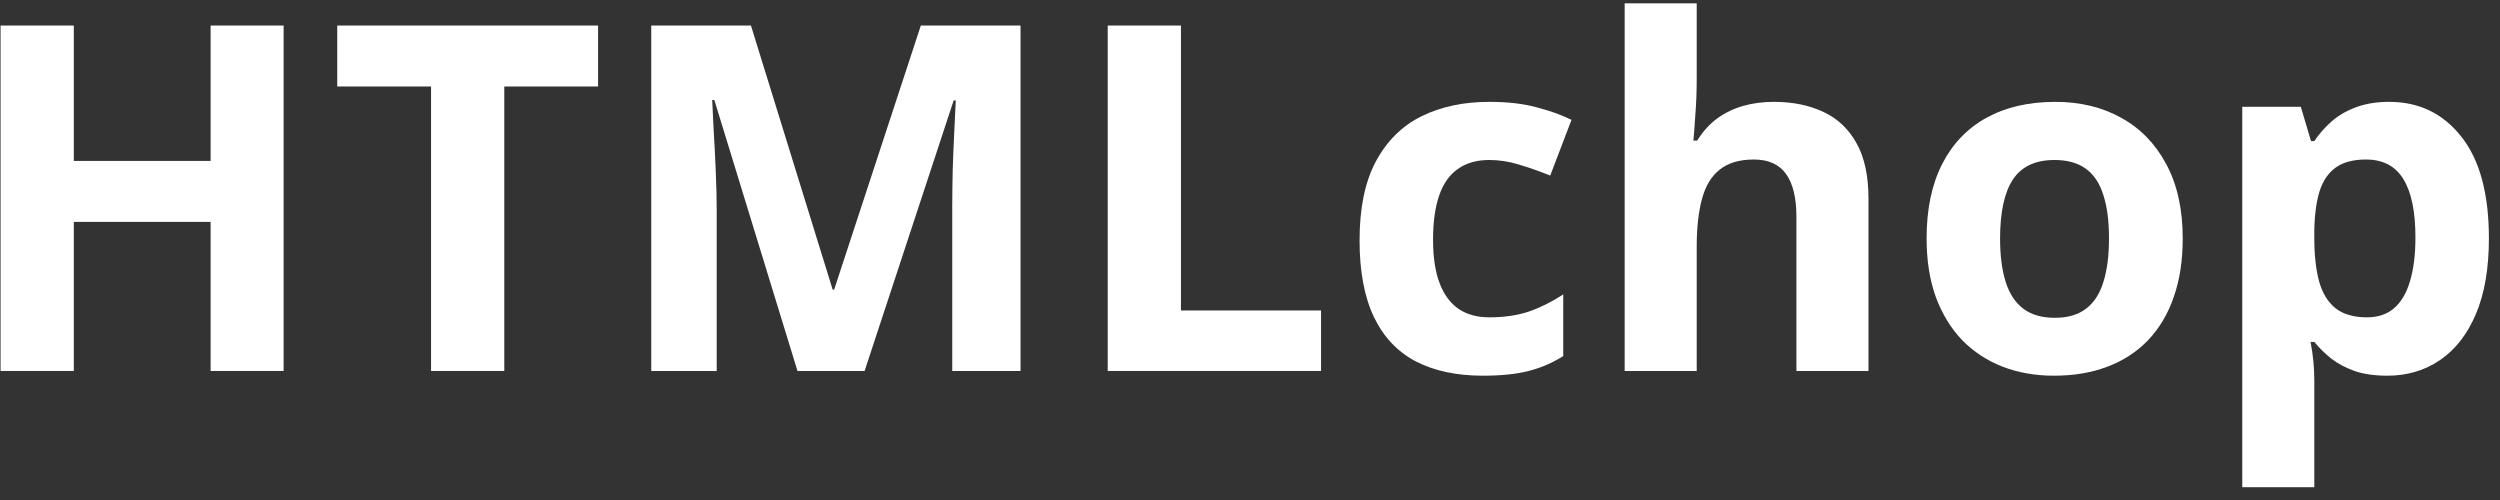 <svg width="155" height="31" viewBox="0 0 155 31" fill="none" xmlns="http://www.w3.org/2000/svg">
<rect x="0" y="0" width="155" height="31" fill="#333333" stroke="none"/>
<path d="M17.584 23H13.058V13.757H4.576V23H0.035V1.584H4.576V9.978H13.058V1.584H17.584V23Z" fill="white"/>
<path d="M31.266 23H26.725V5.363H20.909V1.584H37.081V5.363H31.266V23Z" fill="white"/>
<path d="M49.444 23L44.288 6.198H44.156C44.176 6.599 44.205 7.204 44.244 8.015C44.293 8.815 44.337 9.67 44.376 10.578C44.415 11.486 44.435 12.307 44.435 13.039V23H40.377V1.584H46.559L51.627 17.961H51.715L57.091 1.584H63.273V23H59.039V12.863C59.039 12.19 59.049 11.413 59.068 10.534C59.098 9.655 59.132 8.82 59.171 8.029C59.21 7.229 59.239 6.628 59.259 6.228H59.127L53.605 23H49.444Z" fill="white"/>
<path d="M68.678 23V1.584H73.219V19.25H81.905V23H68.678Z" fill="white"/>
<path d="M91.939 23.293C90.318 23.293 88.936 23 87.794 22.414C86.651 21.818 85.782 20.9 85.186 19.66C84.591 18.42 84.293 16.833 84.293 14.899C84.293 12.898 84.63 11.267 85.304 10.007C85.987 8.737 86.93 7.805 88.131 7.209C89.342 6.613 90.743 6.315 92.335 6.315C93.468 6.315 94.444 6.428 95.265 6.652C96.095 6.867 96.817 7.126 97.433 7.429L96.114 10.886C95.411 10.602 94.757 10.373 94.151 10.197C93.546 10.012 92.94 9.919 92.335 9.919C91.554 9.919 90.904 10.104 90.387 10.476C89.869 10.837 89.483 11.384 89.23 12.116C88.976 12.849 88.849 13.767 88.849 14.87C88.849 15.954 88.985 16.852 89.259 17.565C89.532 18.278 89.928 18.811 90.445 19.162C90.963 19.504 91.593 19.675 92.335 19.675C93.263 19.675 94.088 19.553 94.811 19.309C95.533 19.055 96.236 18.703 96.92 18.254V22.077C96.236 22.507 95.519 22.814 94.767 23C94.024 23.195 93.082 23.293 91.939 23.293Z" fill="white"/>
<path d="M105.196 0.207V4.851C105.196 5.661 105.167 6.433 105.108 7.165C105.06 7.897 105.021 8.415 104.991 8.718H105.226C105.577 8.151 105.992 7.692 106.471 7.341C106.959 6.989 107.496 6.73 108.082 6.564C108.668 6.398 109.298 6.315 109.972 6.315C111.153 6.315 112.184 6.525 113.062 6.945C113.941 7.355 114.625 8.005 115.113 8.894C115.602 9.772 115.846 10.915 115.846 12.321V23H111.378V13.435C111.378 12.263 111.163 11.379 110.733 10.783C110.304 10.188 109.64 9.89 108.741 9.89C107.843 9.89 107.135 10.1 106.617 10.52C106.1 10.93 105.733 11.54 105.519 12.351C105.304 13.151 105.196 14.133 105.196 15.295V23H100.729V0.207H105.196Z" fill="white"/>
<path d="M135.328 14.782C135.328 16.149 135.143 17.36 134.771 18.415C134.41 19.47 133.878 20.363 133.175 21.096C132.481 21.818 131.642 22.365 130.655 22.736C129.679 23.107 128.575 23.293 127.345 23.293C126.192 23.293 125.133 23.107 124.166 22.736C123.209 22.365 122.374 21.818 121.661 21.096C120.958 20.363 120.411 19.47 120.021 18.415C119.64 17.36 119.449 16.149 119.449 14.782C119.449 12.966 119.771 11.428 120.416 10.168C121.061 8.908 121.979 7.951 123.17 7.297C124.361 6.643 125.782 6.315 127.433 6.315C128.966 6.315 130.323 6.643 131.505 7.297C132.696 7.951 133.629 8.908 134.303 10.168C134.986 11.428 135.328 12.966 135.328 14.782ZM124.005 14.782C124.005 15.856 124.122 16.76 124.356 17.492C124.591 18.225 124.957 18.776 125.455 19.148C125.953 19.519 126.603 19.704 127.403 19.704C128.194 19.704 128.834 19.519 129.322 19.148C129.82 18.776 130.182 18.225 130.406 17.492C130.641 16.76 130.758 15.856 130.758 14.782C130.758 13.698 130.641 12.8 130.406 12.087C130.182 11.364 129.82 10.822 129.322 10.461C128.824 10.1 128.175 9.919 127.374 9.919C126.192 9.919 125.333 10.324 124.796 11.135C124.269 11.945 124.005 13.161 124.005 14.782Z" fill="white"/>
<path d="M148.131 6.315C149.977 6.315 151.466 7.033 152.599 8.469C153.741 9.904 154.312 12.009 154.312 14.782C154.312 16.638 154.044 18.2 153.507 19.47C152.97 20.73 152.228 21.682 151.28 22.326C150.333 22.971 149.244 23.293 148.014 23.293C147.223 23.293 146.544 23.195 145.978 23C145.411 22.795 144.928 22.536 144.527 22.224C144.127 21.901 143.78 21.56 143.487 21.198H143.253C143.331 21.589 143.39 21.989 143.429 22.399C143.468 22.81 143.487 23.21 143.487 23.601V30.207H139.02V6.623H142.652L143.282 8.747H143.487C143.78 8.308 144.137 7.902 144.557 7.531C144.977 7.16 145.479 6.867 146.065 6.652C146.661 6.428 147.35 6.315 148.131 6.315ZM146.695 9.89C145.914 9.89 145.294 10.051 144.835 10.373C144.376 10.695 144.039 11.179 143.824 11.823C143.619 12.468 143.507 13.283 143.487 14.27V14.753C143.487 15.808 143.585 16.701 143.78 17.434C143.985 18.166 144.322 18.723 144.791 19.104C145.27 19.484 145.924 19.675 146.754 19.675C147.438 19.675 147.999 19.484 148.438 19.104C148.878 18.723 149.205 18.166 149.42 17.434C149.645 16.691 149.757 15.788 149.757 14.724C149.757 13.122 149.508 11.916 149.01 11.105C148.512 10.295 147.74 9.89 146.695 9.89Z" fill="white"/>
</svg>
